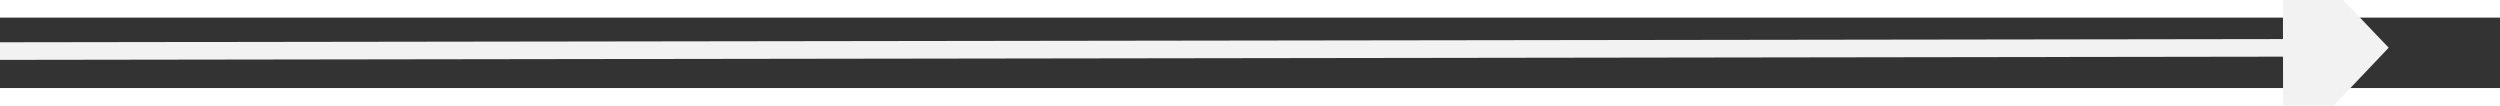 ﻿<?xml version="1.0" encoding="utf-8"?>
<svg version="1.1" xmlns:xlink="http://www.w3.org/1999/xlink" width="142px" height="6px" preserveAspectRatio="xMinYMid meet" viewBox="802 9637  142 4" xmlns="http://www.w3.org/2000/svg">
  <rect x="802" y="9637" width="142" height="4" fill="#333333" stroke="none"/>
  <g transform="matrix(-0.755 0.656 -0.656 -0.755 7855.614 16340.906 )">
    <path d="M 935 9645.8  L 941 9639.5  L 935 9633.2  L 935 9645.8  Z " fill-rule="nonzero" fill="#f2f2f2" stroke="none" transform="matrix(-0.756 -0.655 0.655 -0.756 -4776.373 17498.678 )" />
    <path d="M 805 9639.5  L 936 9639.5  " stroke-width="1" stroke="#f2f2f2" fill="none" transform="matrix(-0.756 -0.655 0.655 -0.756 -4776.373 17498.678 )" />
  </g>
</svg>